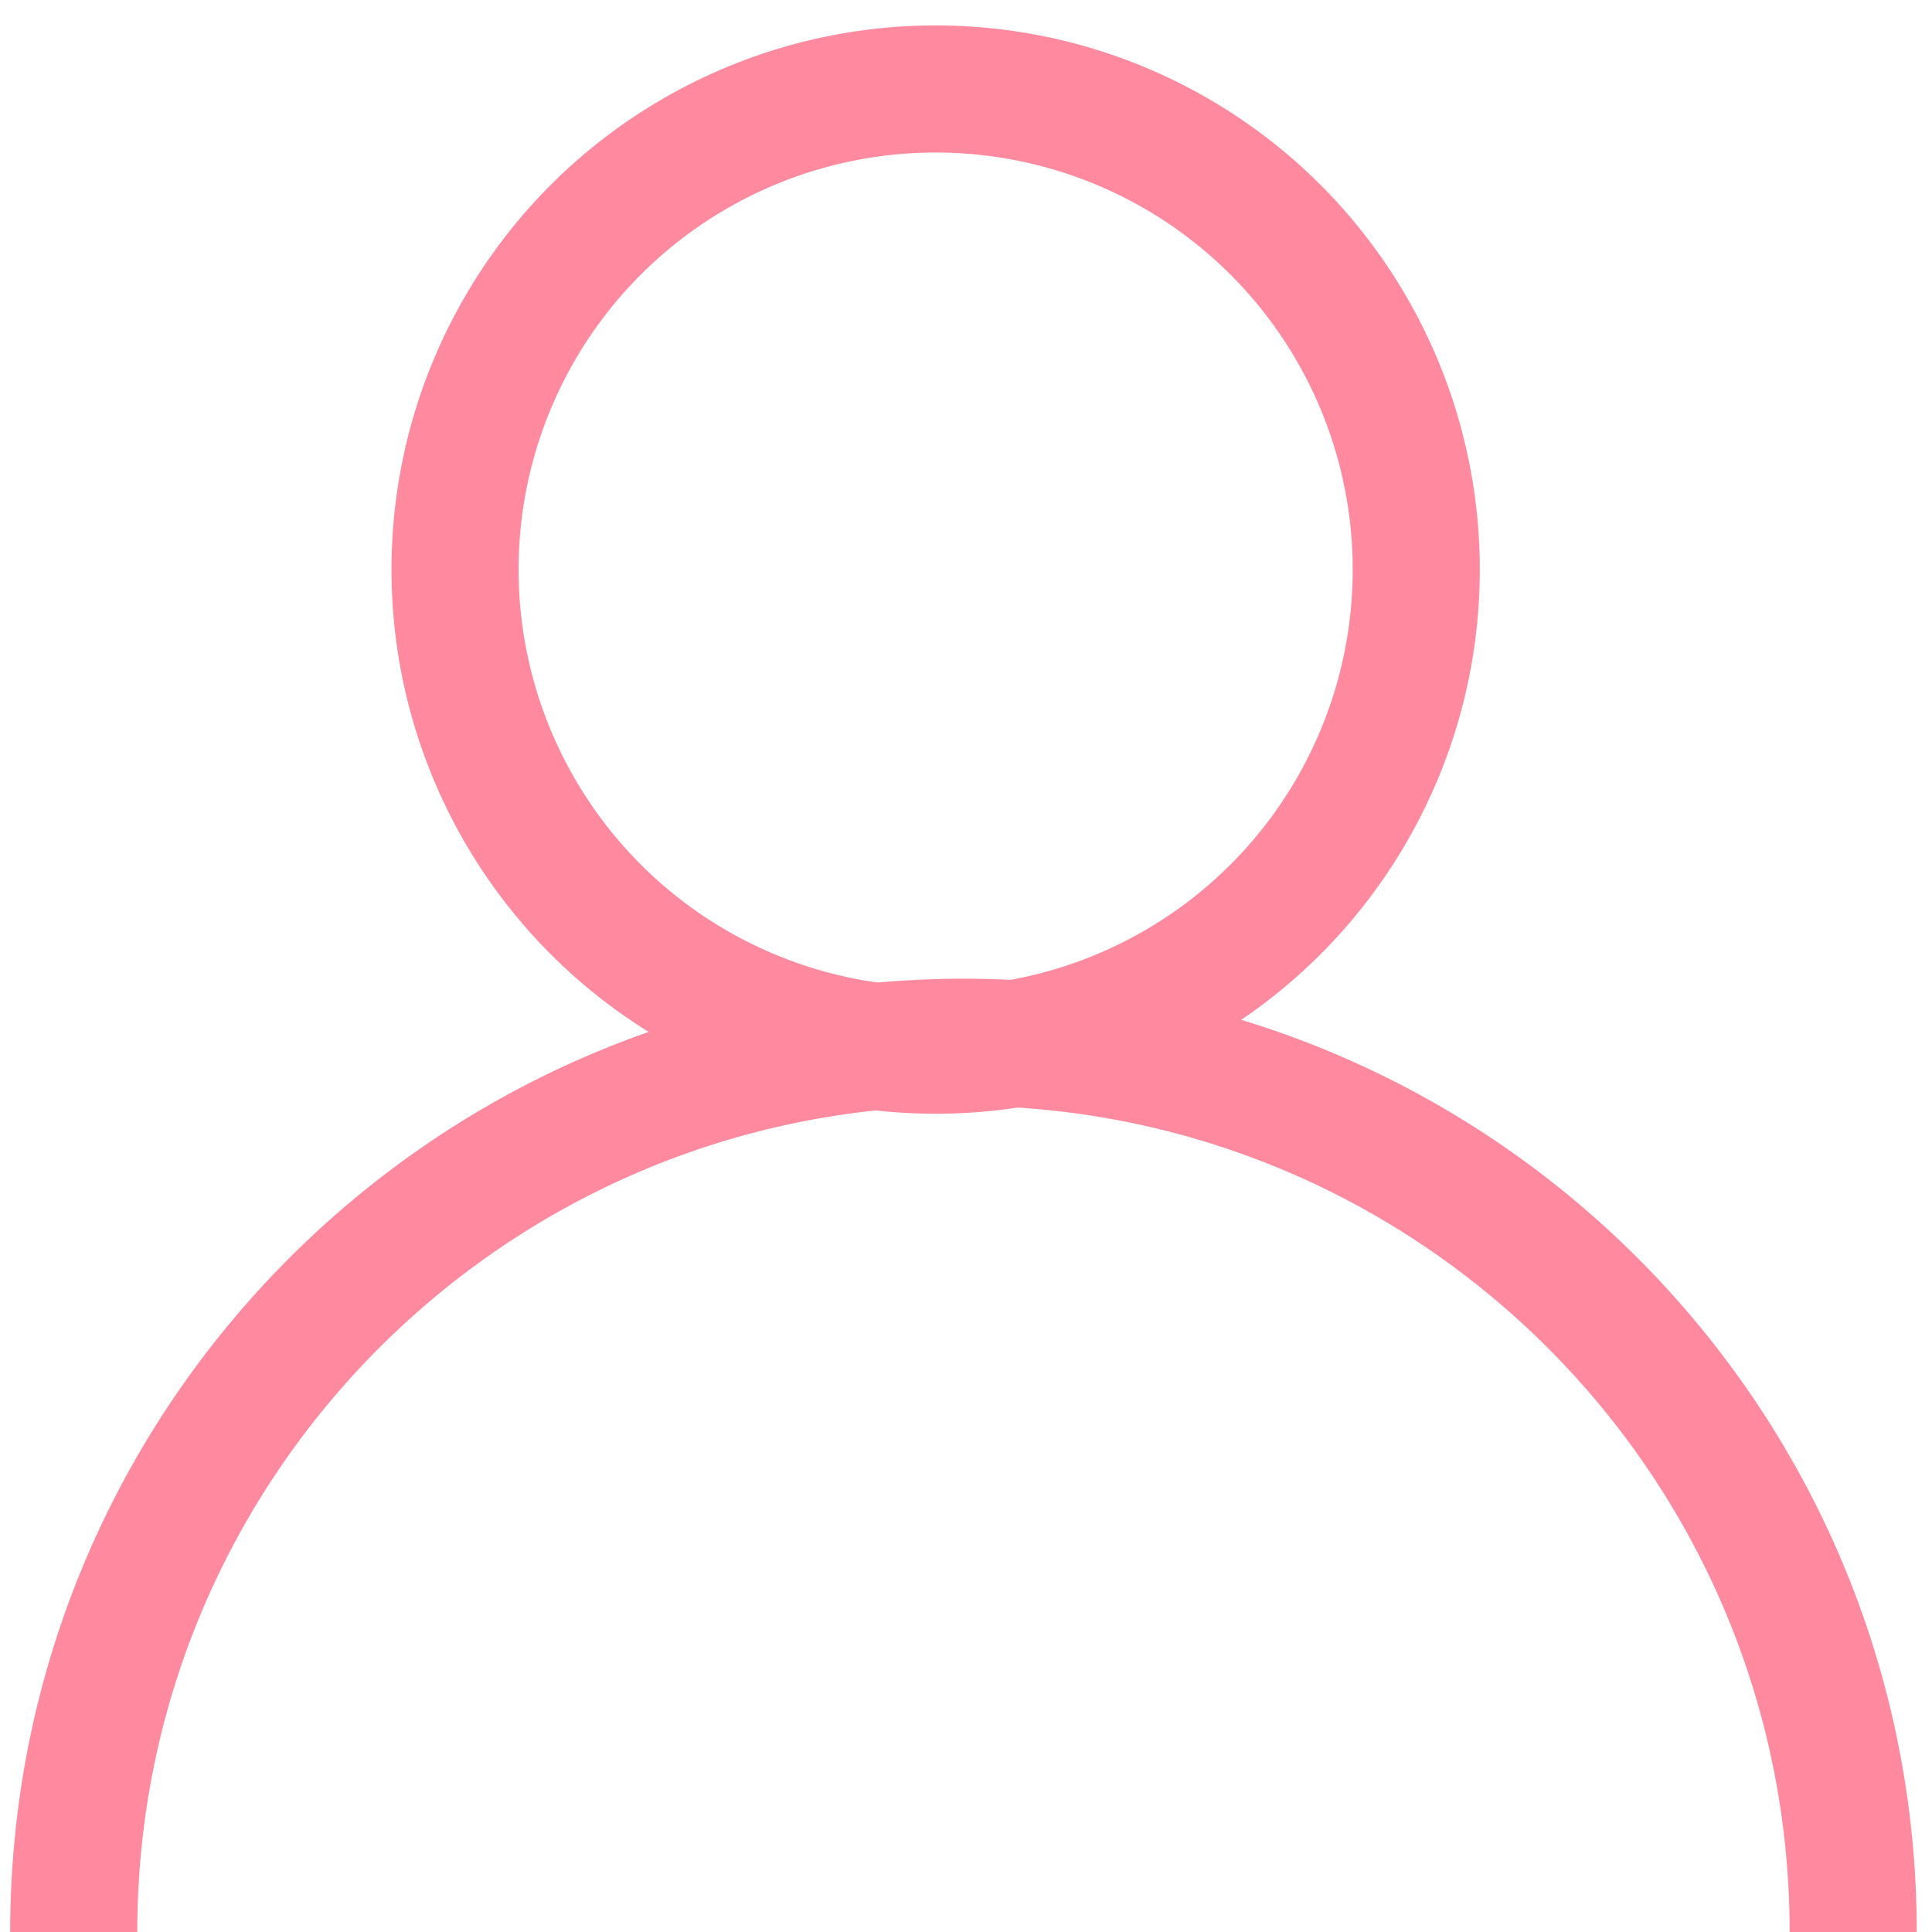 <svg width="38" height="38" viewBox="0 0 38 38" fill="none" xmlns="http://www.w3.org/2000/svg">
<circle cx="18.403" cy="11.203" r="9.453" stroke="#FF899E" stroke-width="2.5"/>
<path d="M36.45 38C36.45 28.335 28.615 20.5 18.95 20.5C9.285 20.5 1.45 28.335 1.45 38" stroke="#FF899E" stroke-width="2.5"/>
</svg>
